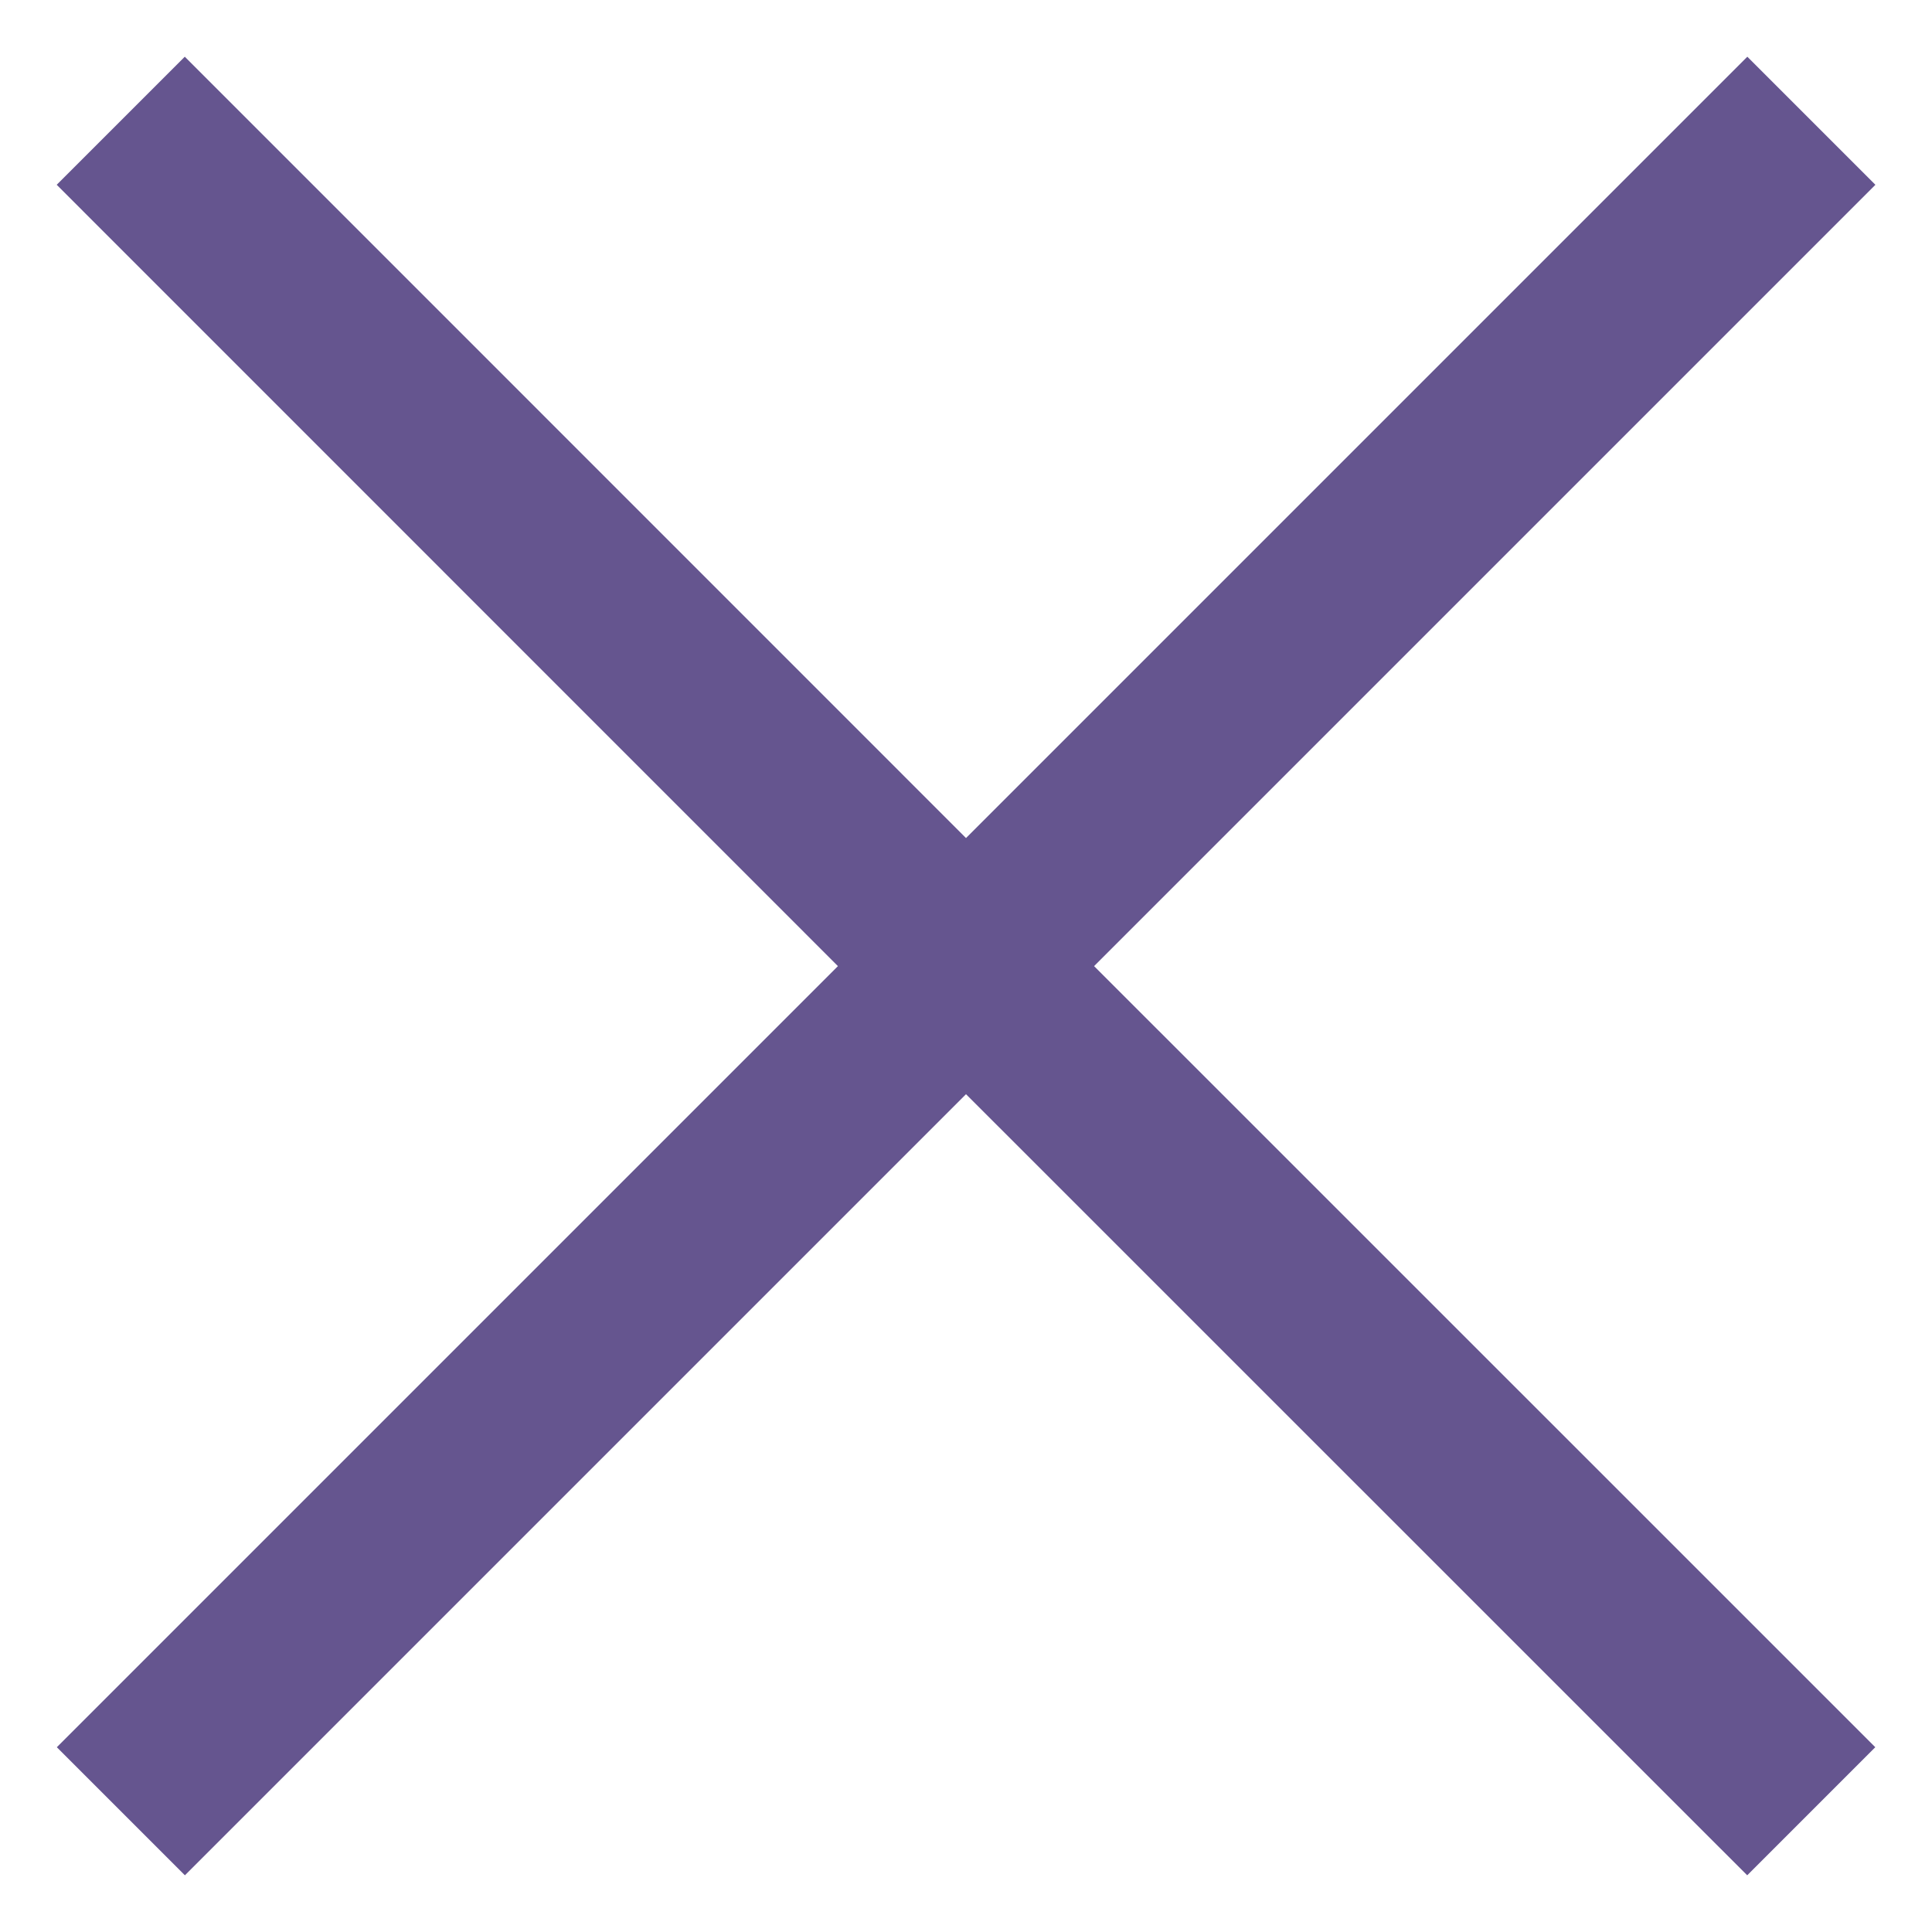 <svg width="16" height="16" viewBox="0 0 16 16" fill="none" xmlns="http://www.w3.org/2000/svg">
<path d="M1 1L8 8.001M8 8.001L15 15M8 8.001L1.001 15M8 8.001L15.001 1" stroke="#65558F" stroke-width="1.5"/>
</svg>

